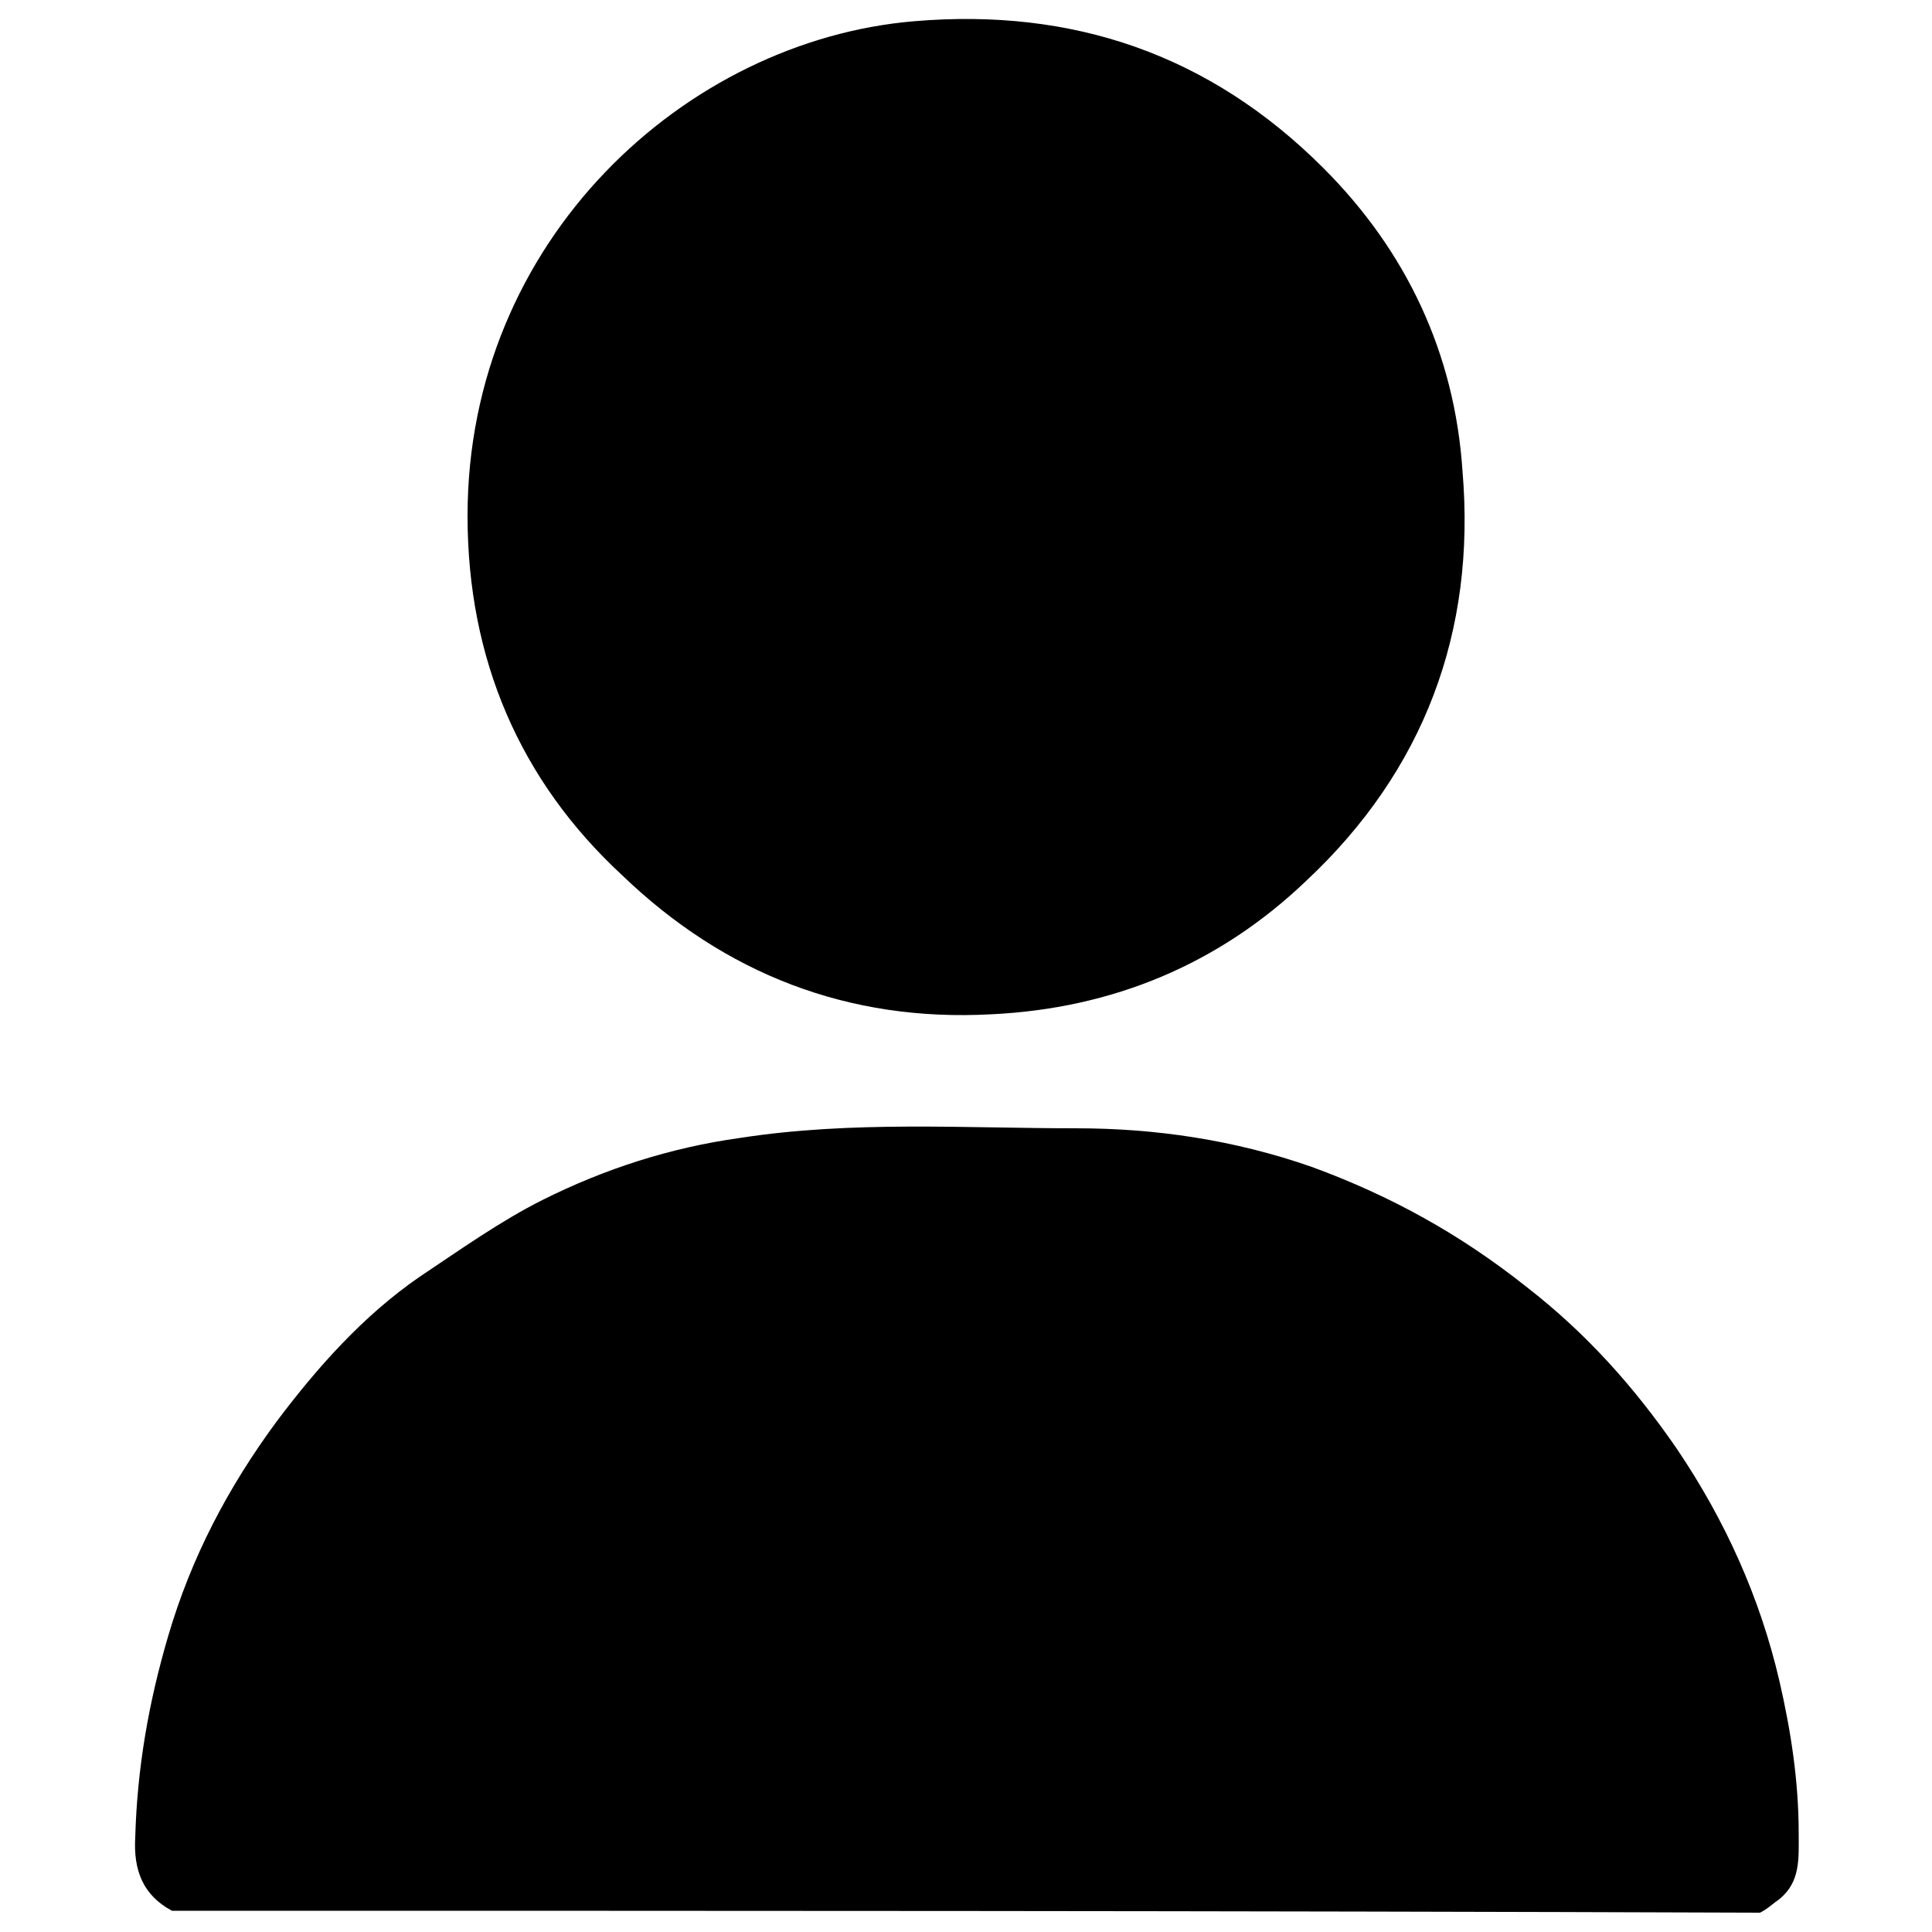 <?xml version="1.0" encoding="utf-8"?>
<!-- Generator: Adobe Illustrator 27.7.0, SVG Export Plug-In . SVG Version: 6.00 Build 0)  -->
<svg version="1.1" id="katman_1" xmlns="http://www.w3.org/2000/svg" xmlns:xlink="http://www.w3.org/1999/xlink" x="0px" y="0px"
	 viewBox="0 0 100 100" style="enable-background:new 0 0 100 100;" xml:space="preserve">
<g>
	<path d="M8.9,98.9c-1.5-0.8-2-2.1-1.9-3.8c0.1-3.6,0.7-7,1.7-10.4c1.2-4.1,3.1-7.7,5.6-11.1c2.1-2.8,4.5-5.5,7.4-7.5
		c2.1-1.4,4.2-2.9,6.4-4c3.2-1.6,6.6-2.7,10.2-3.2c5.8-0.9,11.6-0.5,17.4-0.5c4.1,0,8.2,0.6,12.2,2c4.1,1.5,7.7,3.5,11.1,6.2
		c3.1,2.4,5.6,5.2,7.8,8.4c2.5,3.7,4.3,7.7,5.3,12c0.6,2.6,1,5.2,1,7.9c0,1.3,0.1,2.5-1,3.4c-0.3,0.2-0.6,0.5-1,0.7
		C63.7,98.9,36.3,98.9,8.9,98.9z"/>
	<path d="M24.2,26.7c0-14.3,11.3-24.6,23.1-25.6c8.2-0.7,15.3,1.7,21.2,7.6c4.3,4.3,6.8,9.6,7.2,15.7c0.7,8.3-2,15.5-8.1,21.2
		c-4.5,4.3-10,6.6-16.3,6.9c-7.4,0.4-13.8-2.1-19.1-7.2C26.9,40.4,24.2,34.1,24.2,26.7z"/>
</g>
</svg>
